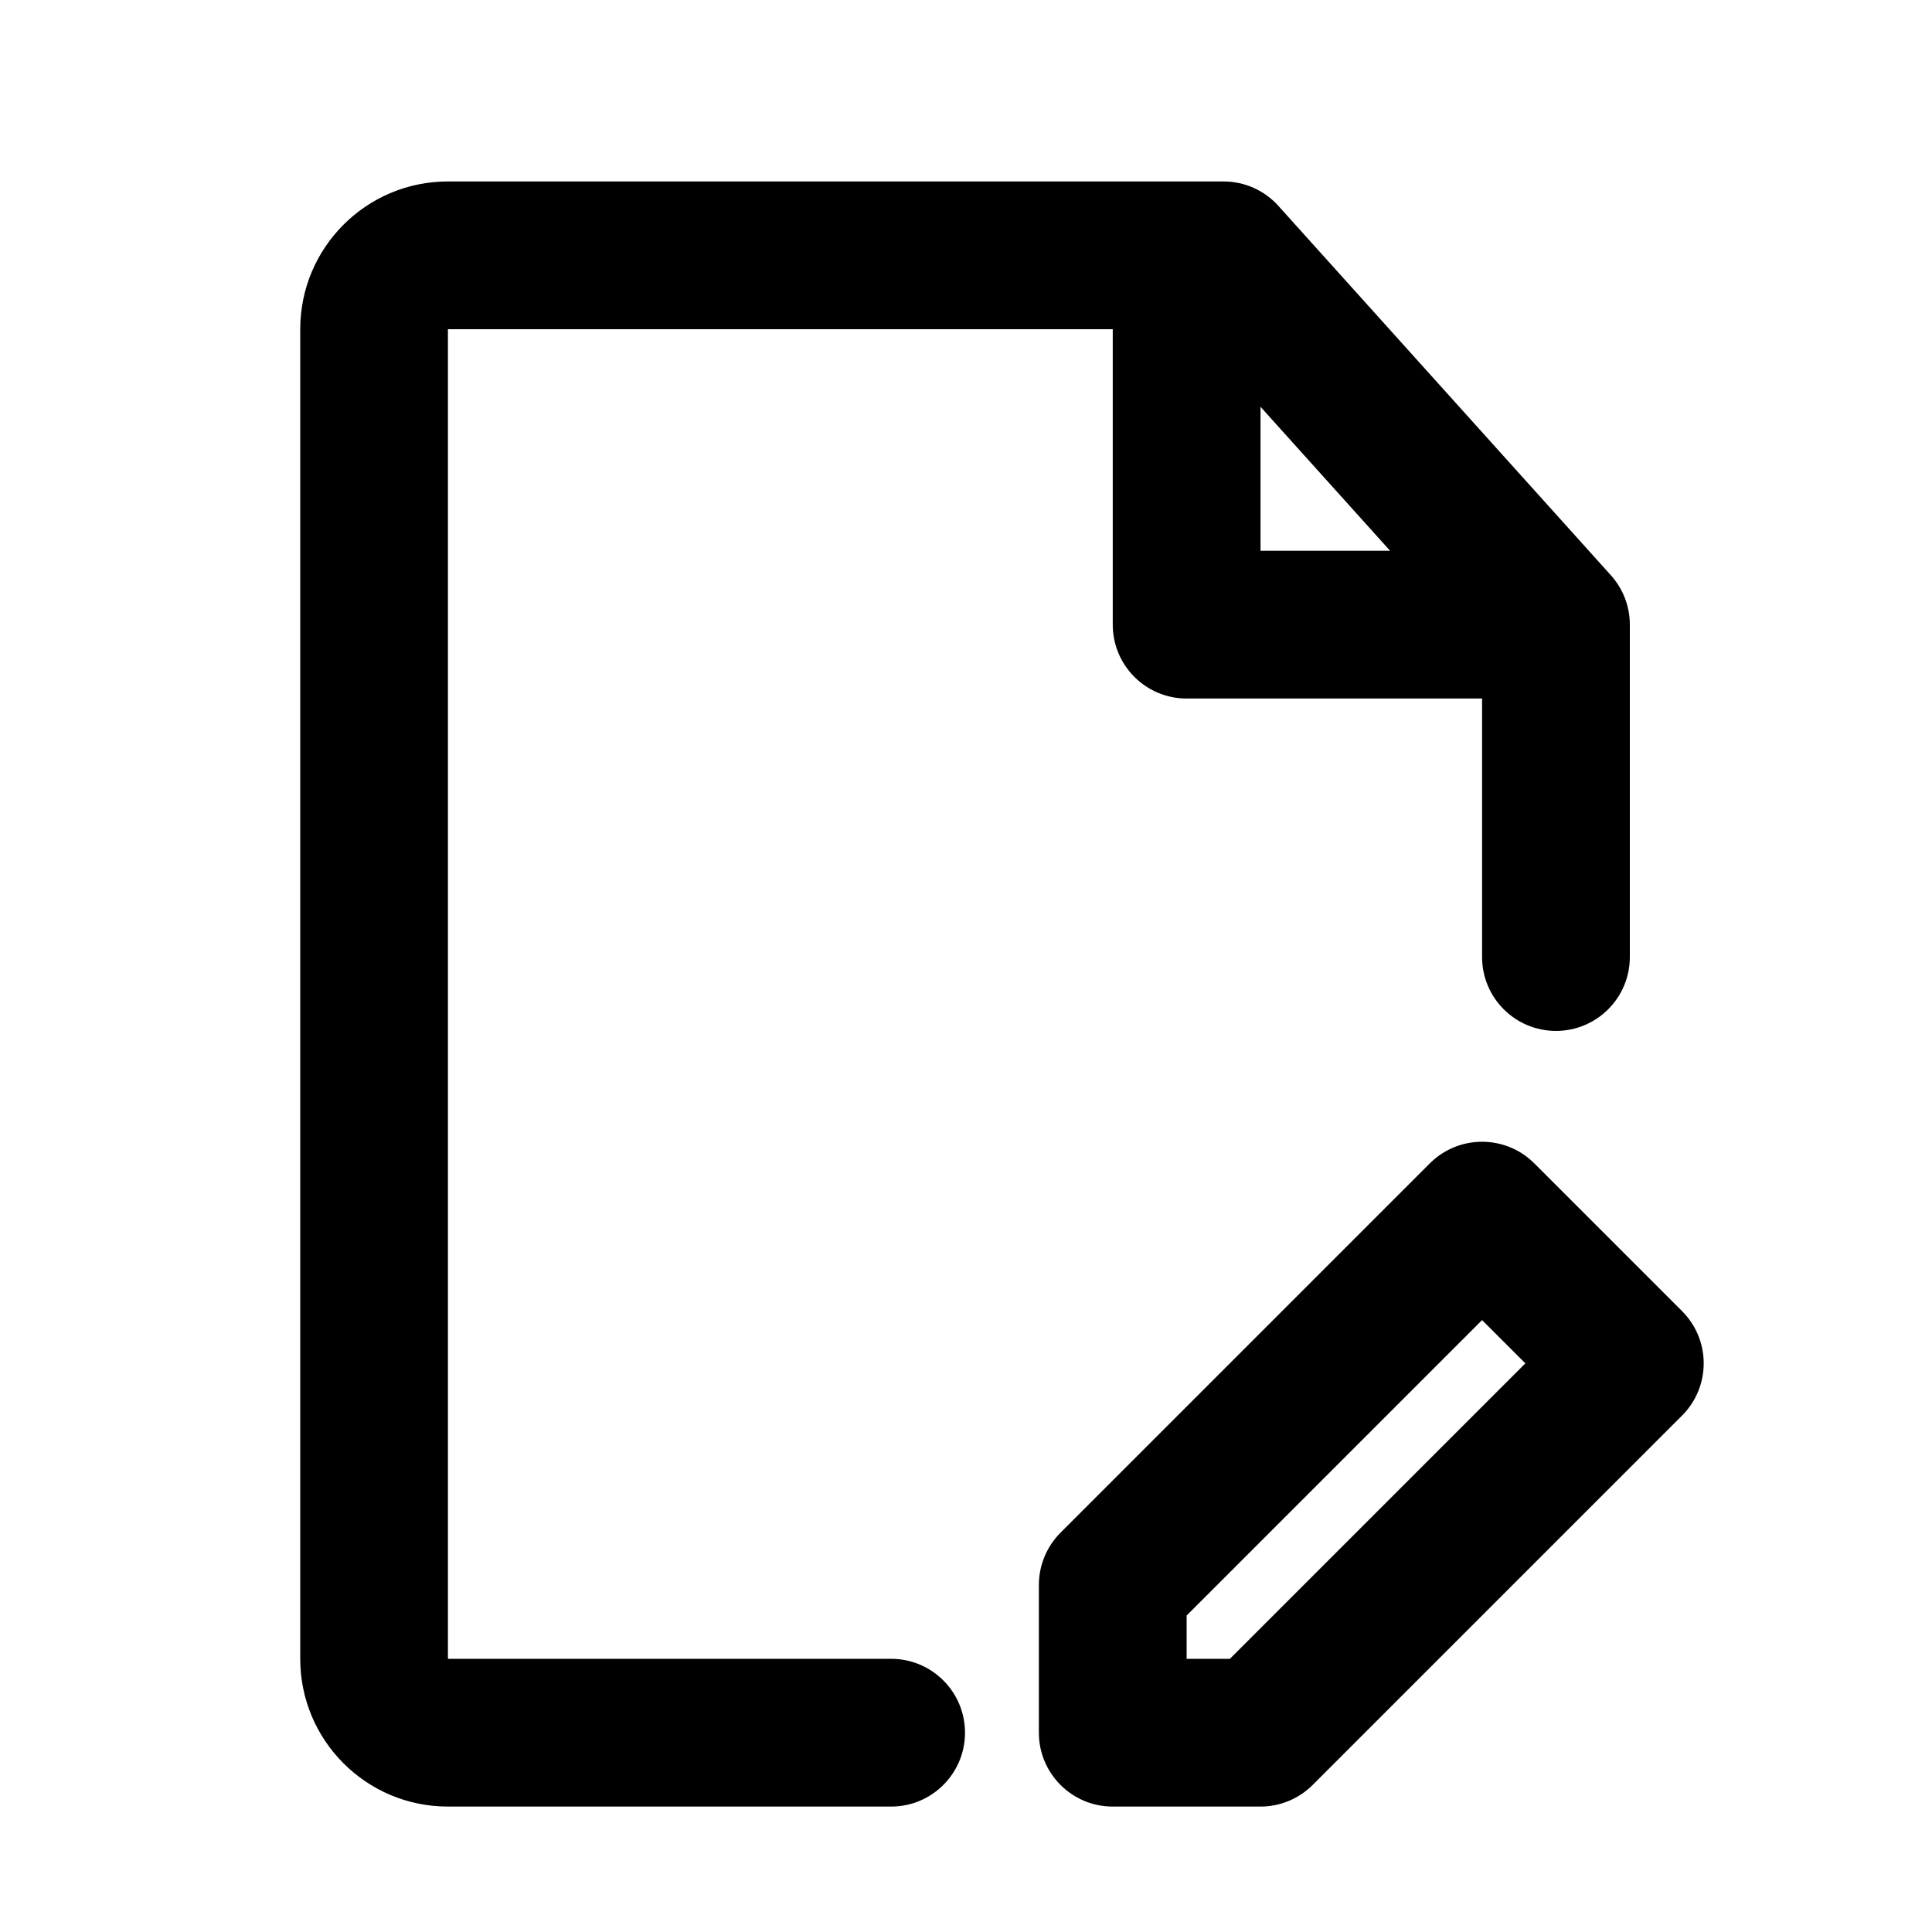 <svg width="25" height="25" viewBox="0 0 25 25" fill="none" xmlns="http://www.w3.org/2000/svg">
<mask id="mask0_331_1025" style="mask-type:alpha" maskUnits="userSpaceOnUse" x="0" y="0" width="25" height="25">
<rect x="0.965" y="0.862" width="24" height="24" fill="#DCDCDC"/>
</mask>
<g mask="url(#mask0_331_1025)">
<path fill-rule="evenodd" clip-rule="evenodd" d="M3.885 4.26C3.885 3.204 4.74 2.348 5.796 2.348H15.833C16.104 2.348 16.362 2.463 16.543 2.665L20.842 7.441C20.996 7.611 21.09 7.836 21.09 8.083V12.384C21.09 12.912 20.662 13.34 20.134 13.34C19.606 13.34 19.178 12.912 19.178 12.384V9.039H15.355C14.827 9.039 14.399 8.611 14.399 8.083V4.26H5.796V21.465H11.531C12.059 21.465 12.487 21.893 12.487 22.421C12.487 22.949 12.059 23.377 11.531 23.377H5.796C4.74 23.377 3.885 22.521 3.885 21.465V4.26ZM16.311 5.264V7.127H17.988L16.311 5.264Z" fill="black"/>
<path fill-rule="evenodd" clip-rule="evenodd" d="M19.854 15.054L21.766 16.966C22.139 17.339 22.139 17.944 21.766 18.317L16.986 23.097C16.807 23.276 16.564 23.377 16.311 23.377H14.399C13.871 23.377 13.443 22.949 13.443 22.421V20.509C13.443 20.256 13.544 20.012 13.723 19.833L18.502 15.054C18.875 14.681 19.481 14.681 19.854 15.054ZM15.355 20.905V21.465H15.915L19.738 17.642L19.178 17.082L15.355 20.905Z" fill="black"/>
</g>
</svg>
